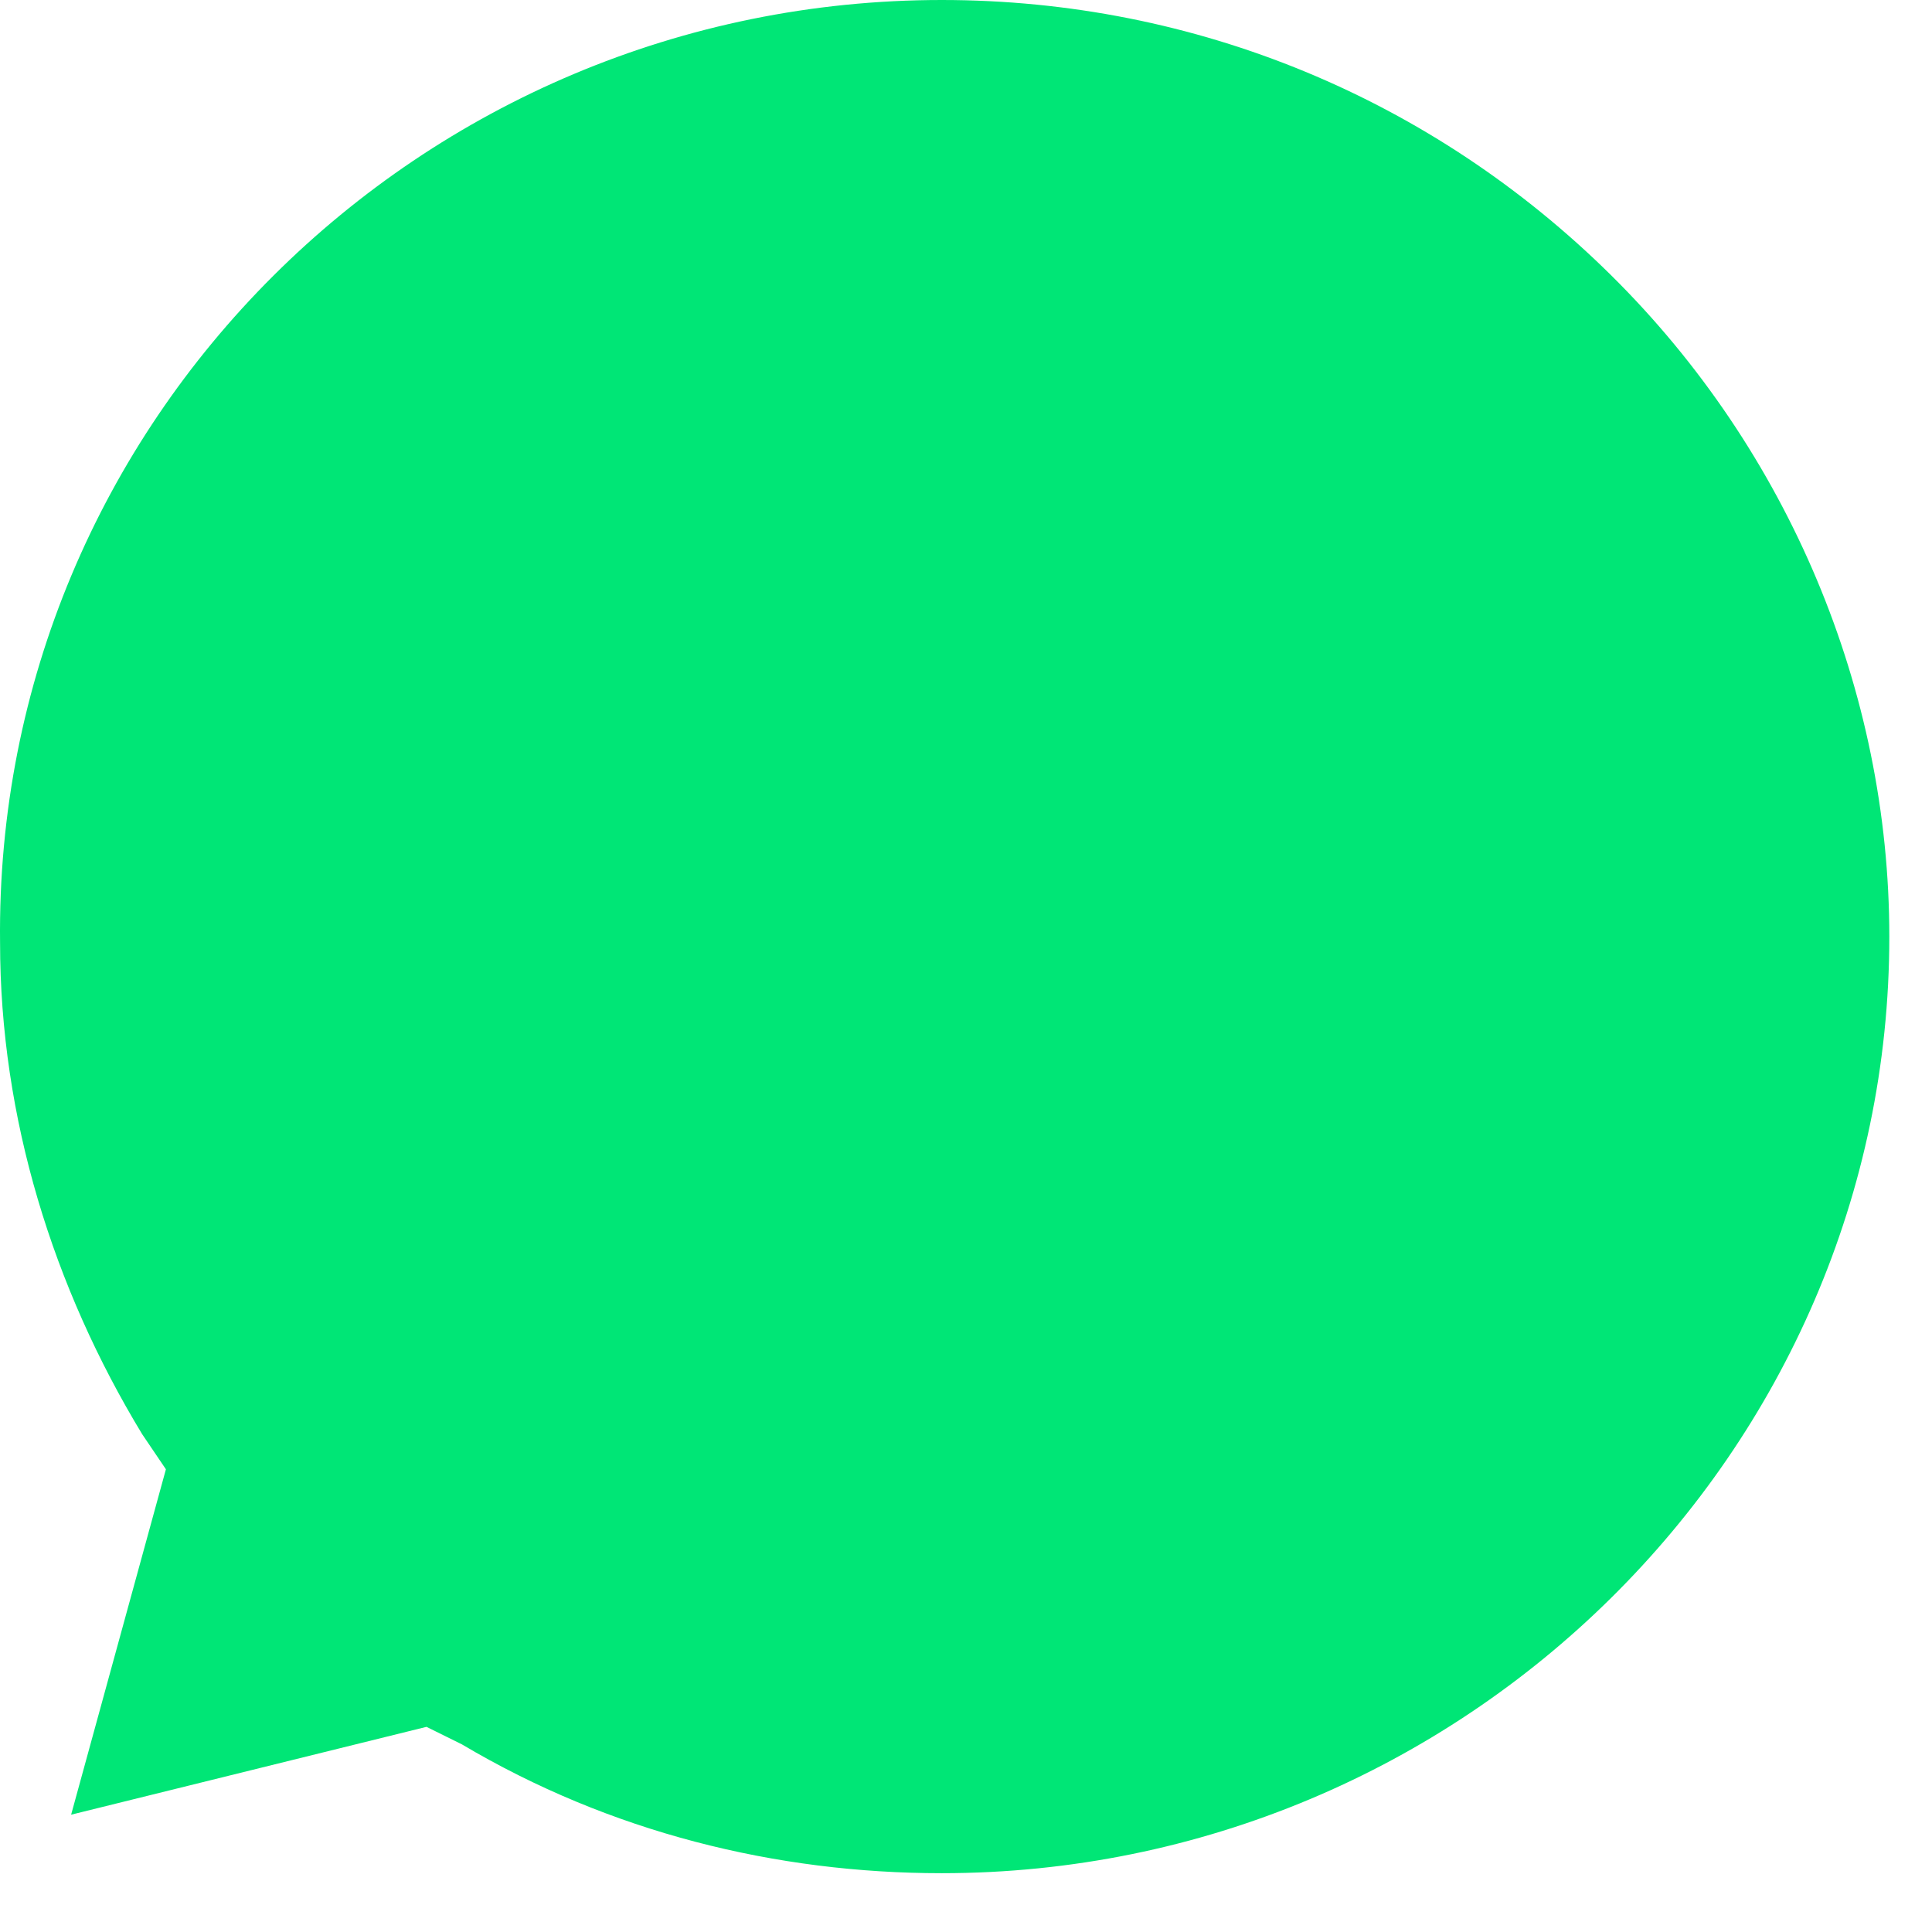 <svg width="32" height="32" viewBox="0 0 32 32" fill="none" xmlns="http://www.w3.org/2000/svg">
<path d="M7.064 28.602L7.652 28.893C10.105 30.348 12.851 31.026 15.598 31.026C24.23 31.026 31.293 24.046 31.293 15.513C31.293 11.441 29.625 7.466 26.683 4.557C23.74 1.648 19.816 0 15.598 0C6.966 0 -0.097 6.981 0.001 15.61C0.001 18.519 0.884 21.331 2.355 23.755L2.748 24.336L1.178 30.057L7.064 28.602Z" fill="#00E676"/>
</svg>
